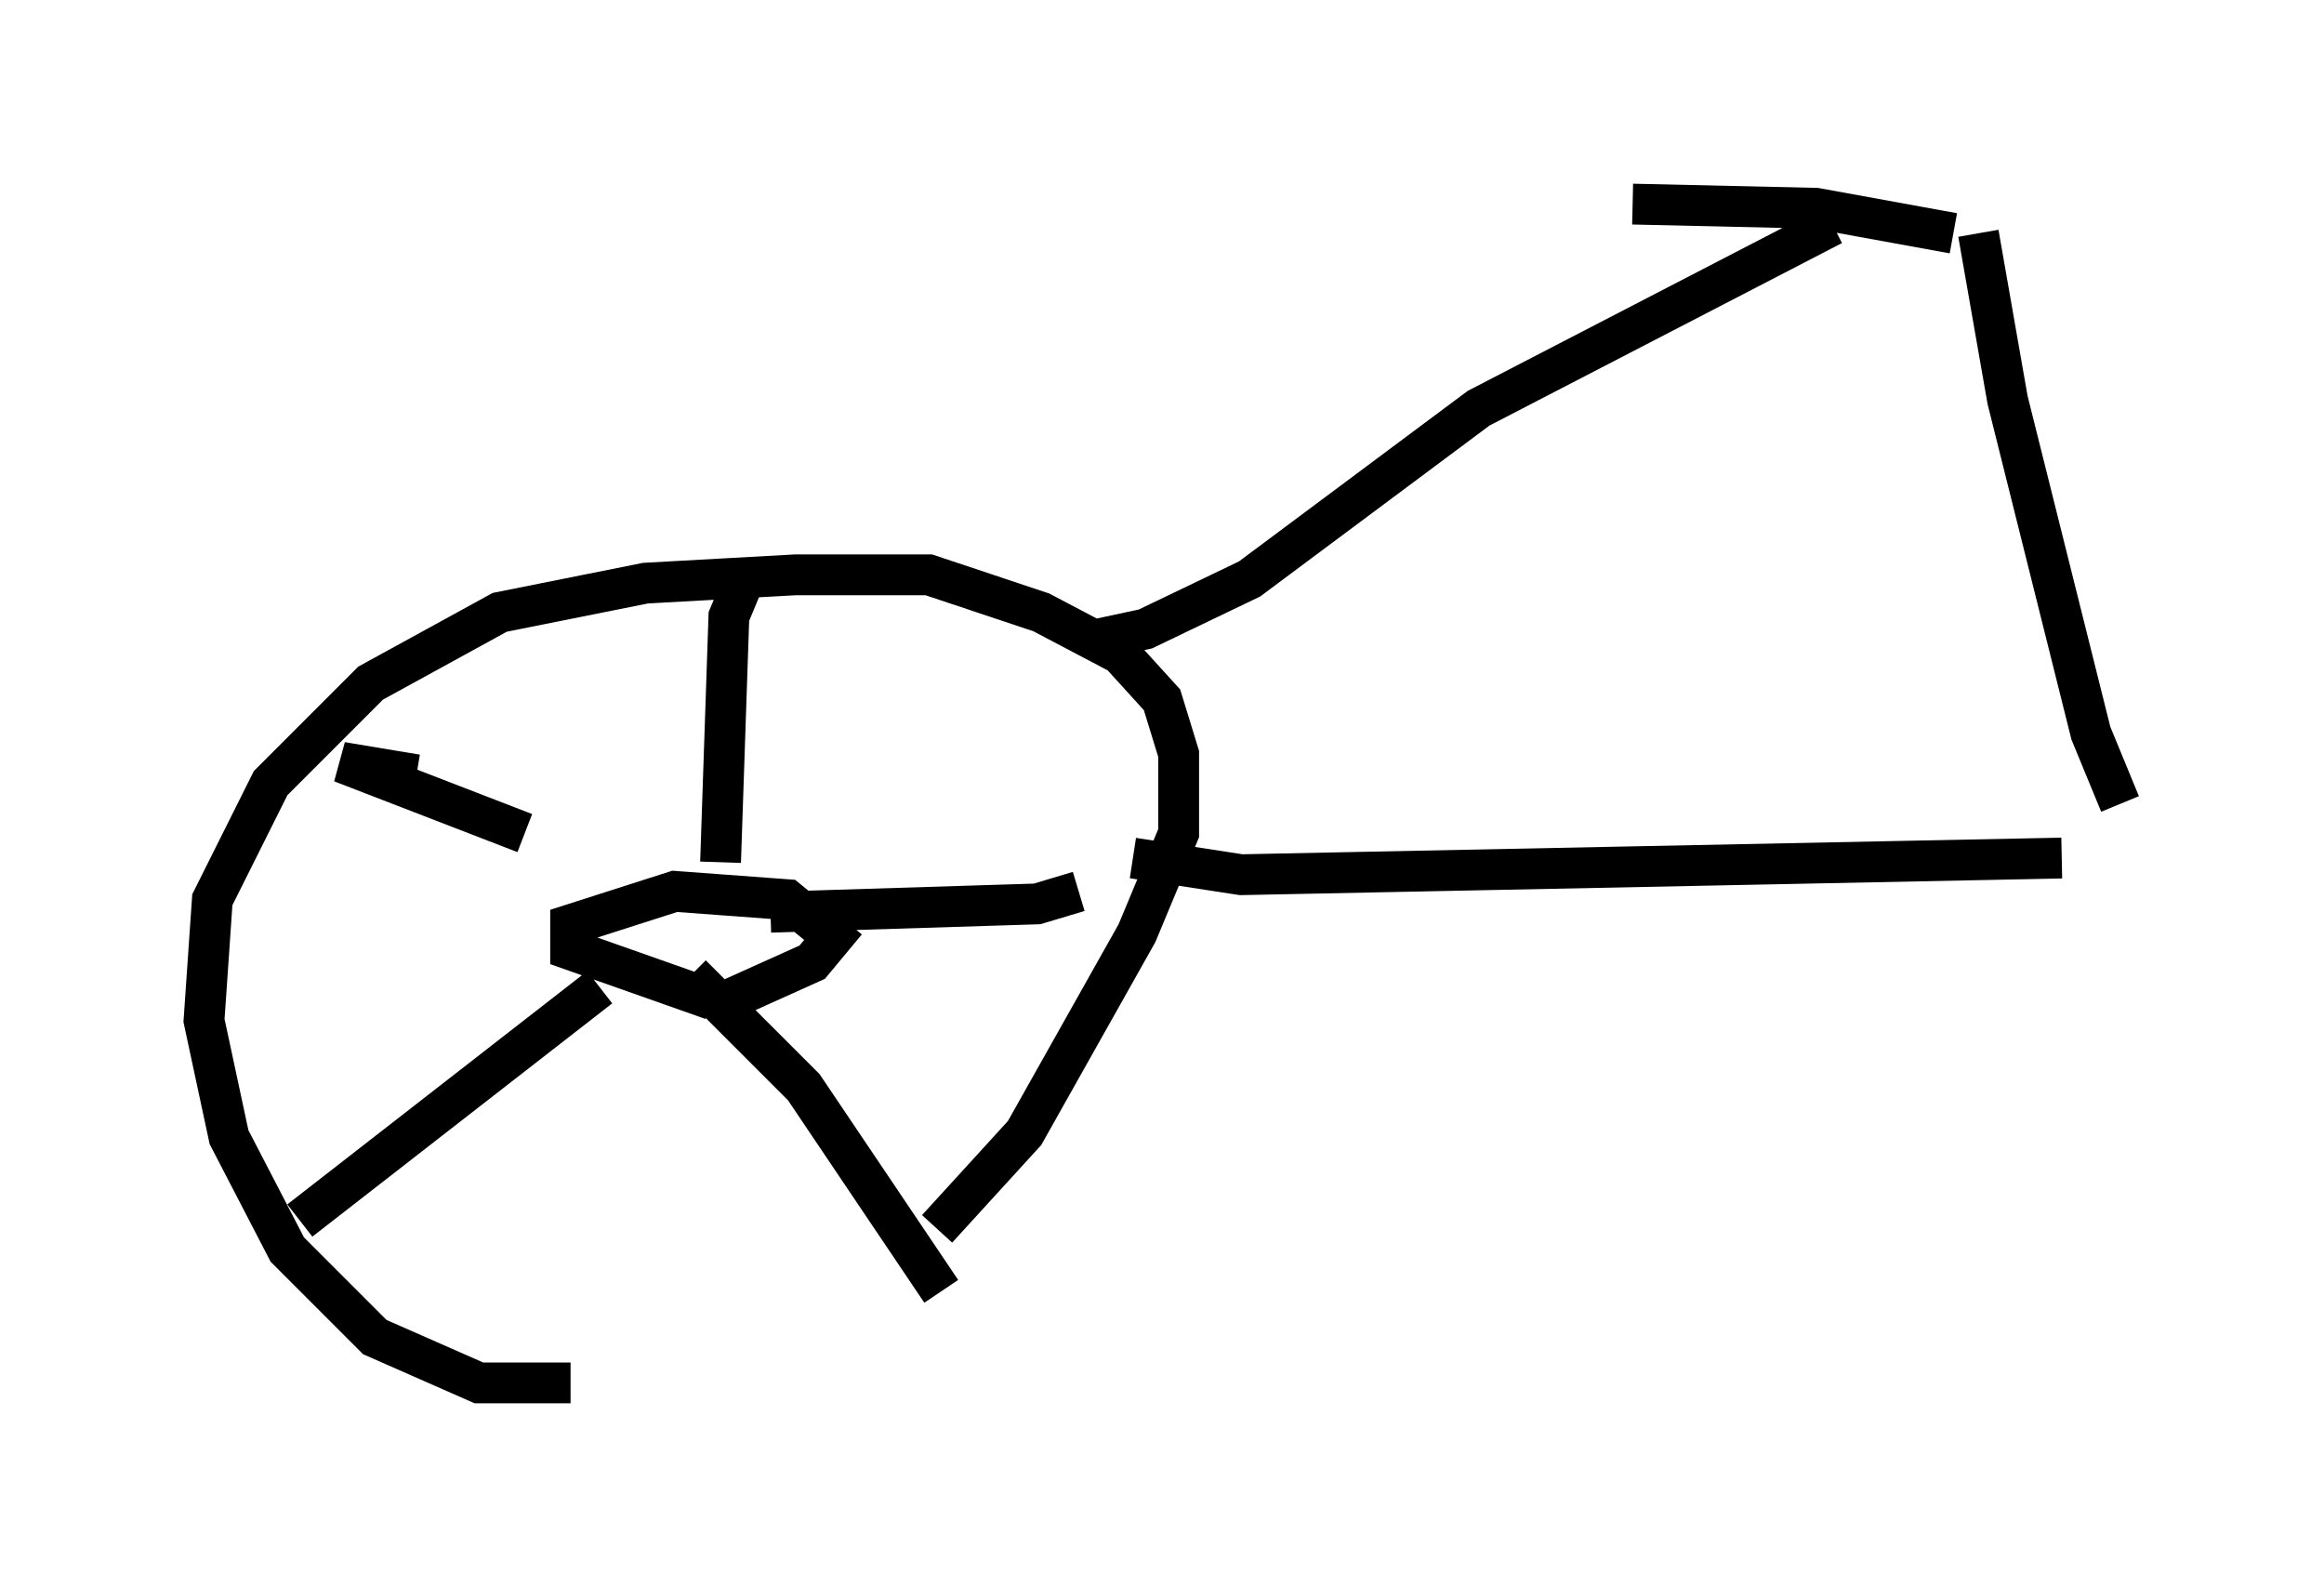<?xml version="1.0" encoding="utf-8" ?>
<svg baseProfile="full" height="38.89" version="1.1" width="56.959" xmlns="http://www.w3.org/2000/svg" xmlns:ev="http://www.w3.org/2001/xml-events" xmlns:xlink="http://www.w3.org/1999/xlink"><defs /><rect fill="white" height="38.89" width="56.959" x="0" y="0" /><path d="M22.559, 31.644 m-8.575, 2.246 l-2.246, 0.0 -2.552, -1.123 l-2.144, -2.144 -1.429, -2.756 l-0.613, -2.858 0.204, -2.96 l1.429, -2.858 2.45, -2.45 l3.165, -1.735 3.573, -0.715 l3.675, -0.204 3.267, 0.0 l2.756, 0.919 1.94, 1.021 l1.021, 1.123 0.408, 1.327 l0.0, 1.94 -1.021, 2.45 l-2.756, 4.9 -2.144, 2.348 m-15.619, -0.204 l7.35, -5.717 m2.246, -0.306 l2.756, 2.756 3.369, 5.002 m3.369, -9.8 l-1.021, 0.306 -6.533, 0.204 m-0.51, -8.473 l-0.51, 1.225 -0.204, 6.023 m-7.452, -2.144 l-1.838, -0.306 4.492, 1.735 m4.594, 4.083 l-3.471, -1.225 0.0, -0.613 l2.552, -0.817 2.756, 0.204 l1.123, 0.919 -0.51, 0.613 l-2.042, 0.919 m9.902, -3.471 l2.654, 0.408 20.111, -0.408 m-23.888, -5.308 l1.429, -0.306 2.552, -1.225 l5.615, -4.185 8.677, -4.492 m7.044, 14.19 l-0.715, -1.735 -2.042, -8.167 l-0.715, -4.083 m-0.613, 0.0 l-3.369, -0.613 -4.492, -0.102 " fill="none" stroke="black" stroke-width="1" /></svg>
